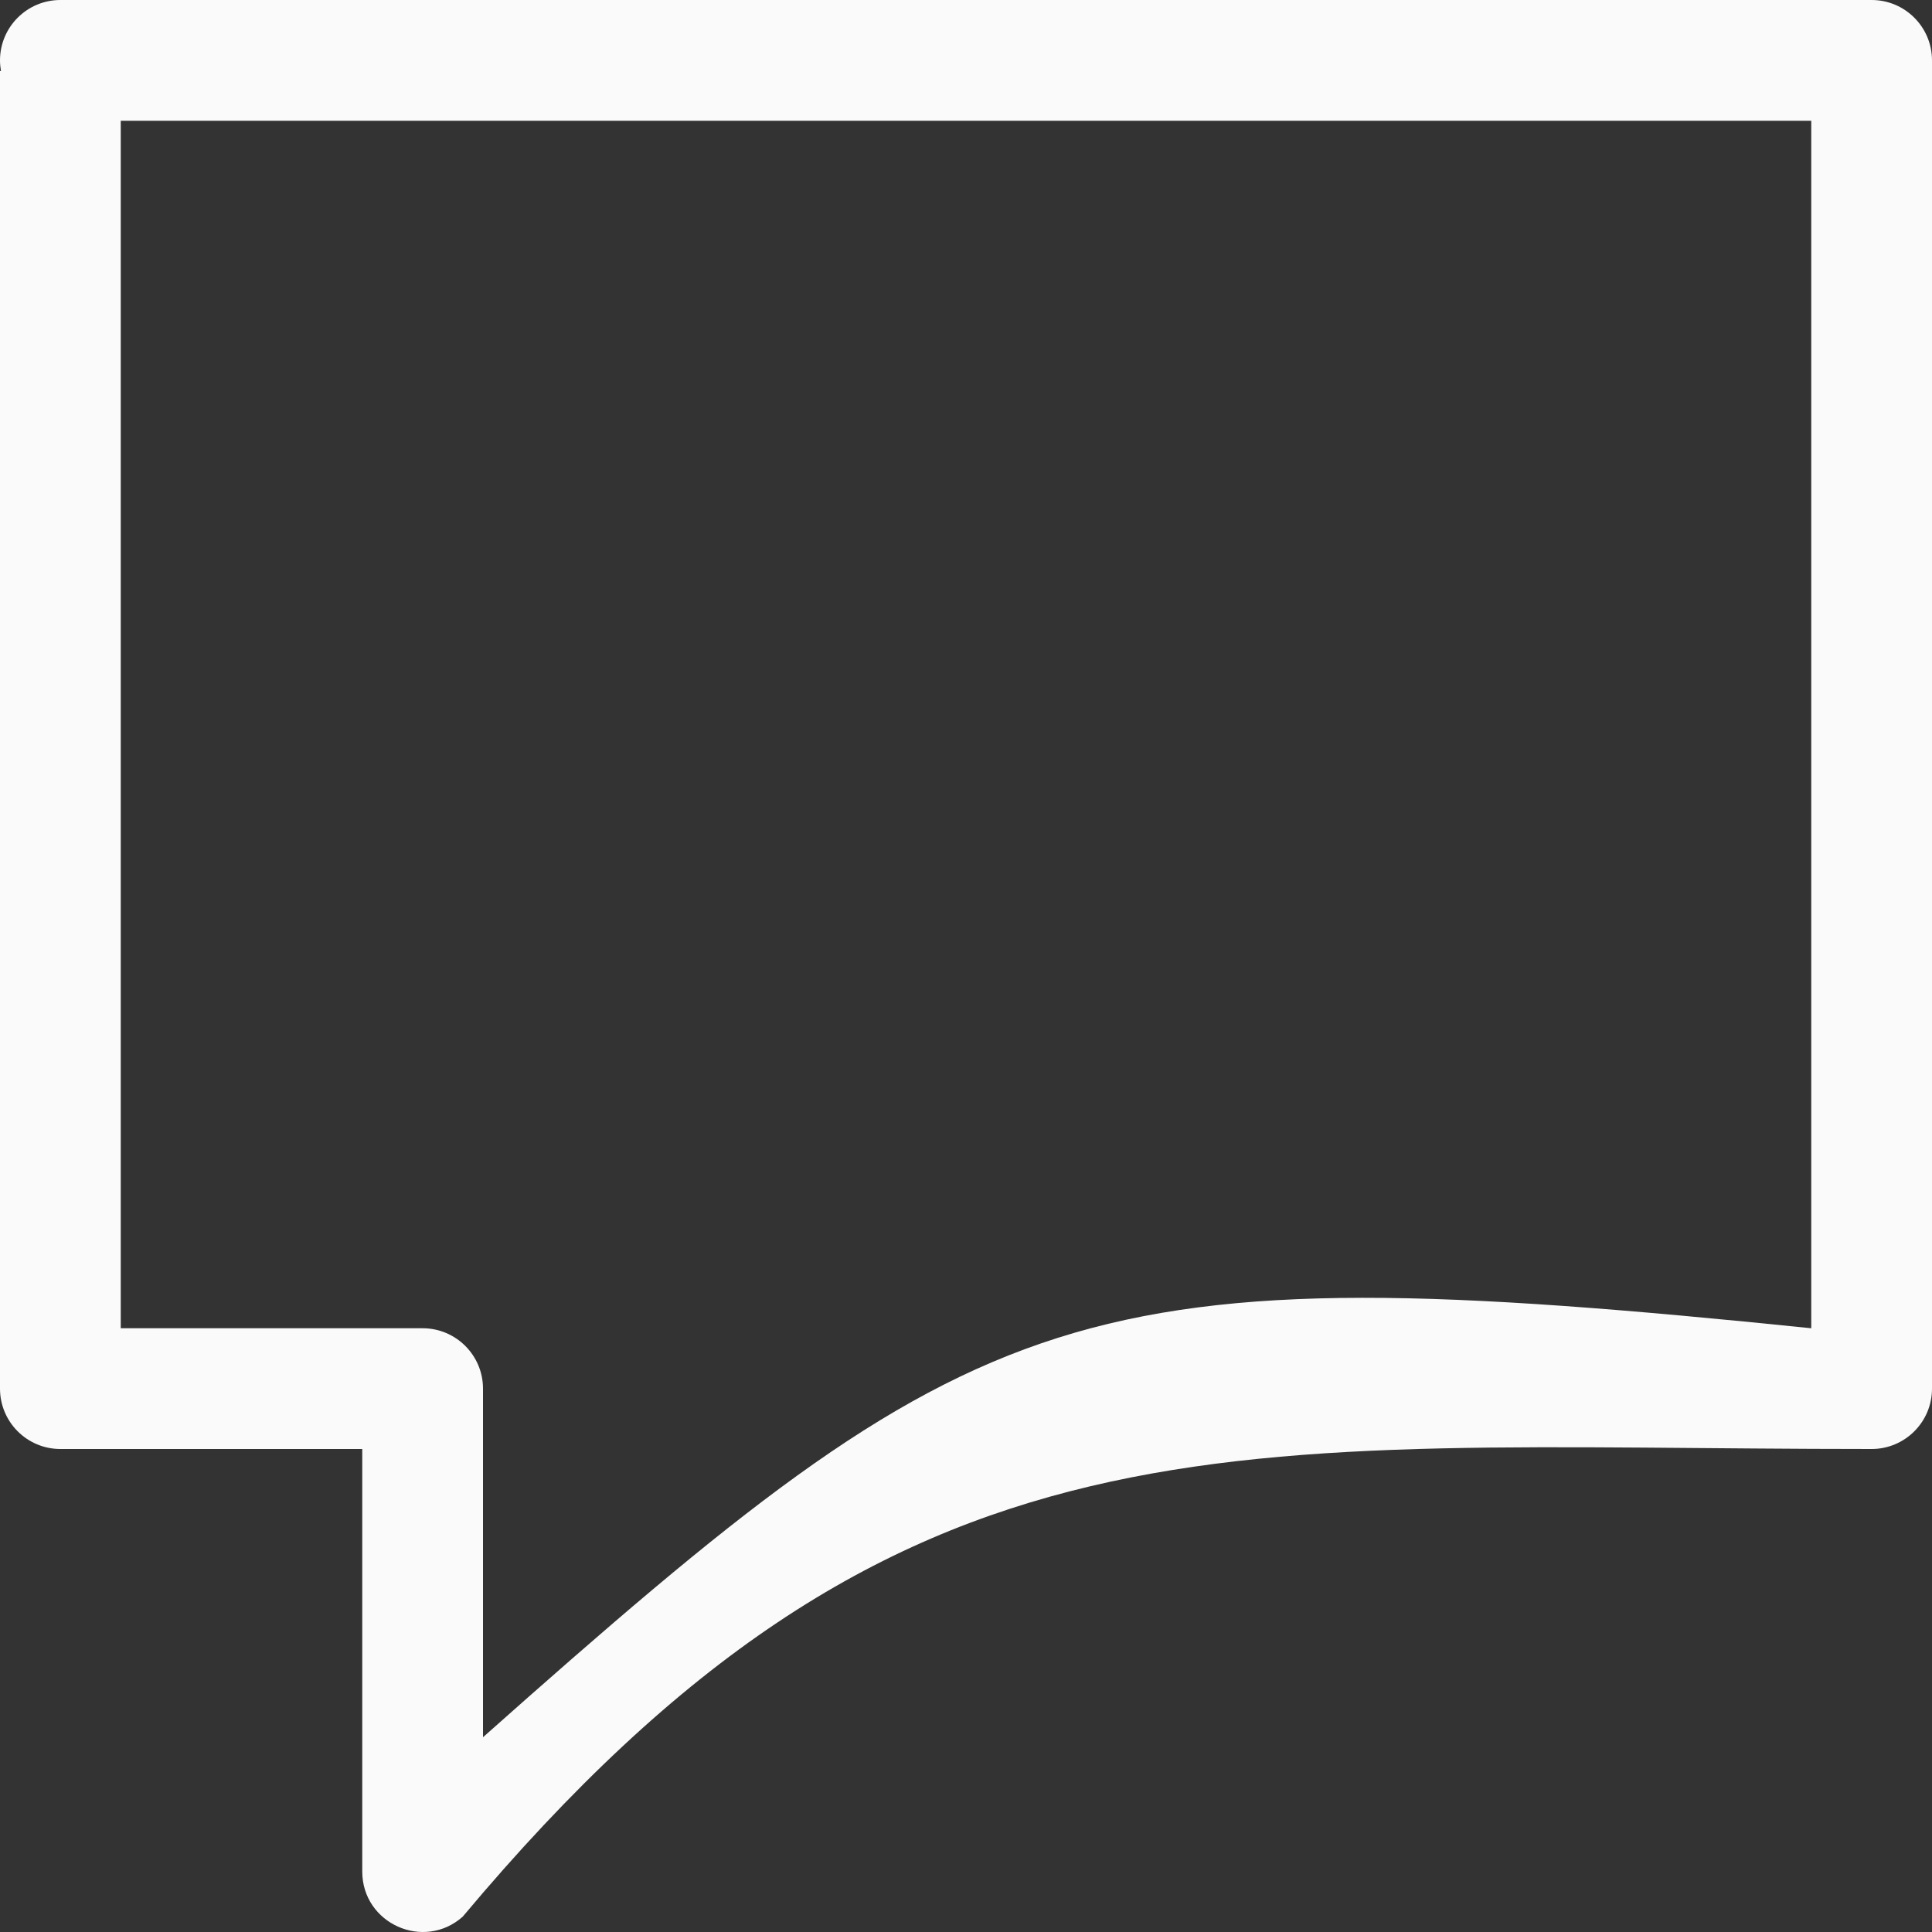 <svg viewBox="0 0 16 16" xmlns="http://www.w3.org/2000/svg"><rect x="0" y="0" width="16" height="16" fill="#333333" stroke="none"/><path d="m.5 0c-.276 0-.5.224-.5.5 0.0.029.003.059.008.088h-.008v10.912c0.0.276.224.5.5.5h2.5v3.5c.001.431.51.659.832.373 3.635-4.339 6.326-3.873 11.668-3.873.276-0.0.5-.224.5-.5v-11c-0-.276-.224-.5-.5-.5zm.5 1h14v10c-6.114-.627-6.865-.288-11 3.387v-2.887c-0-.276-.224-.5-.5-.5h-2.5c0-3.333 0-6.667 0-10z" fill="#fafafa"/></svg>
